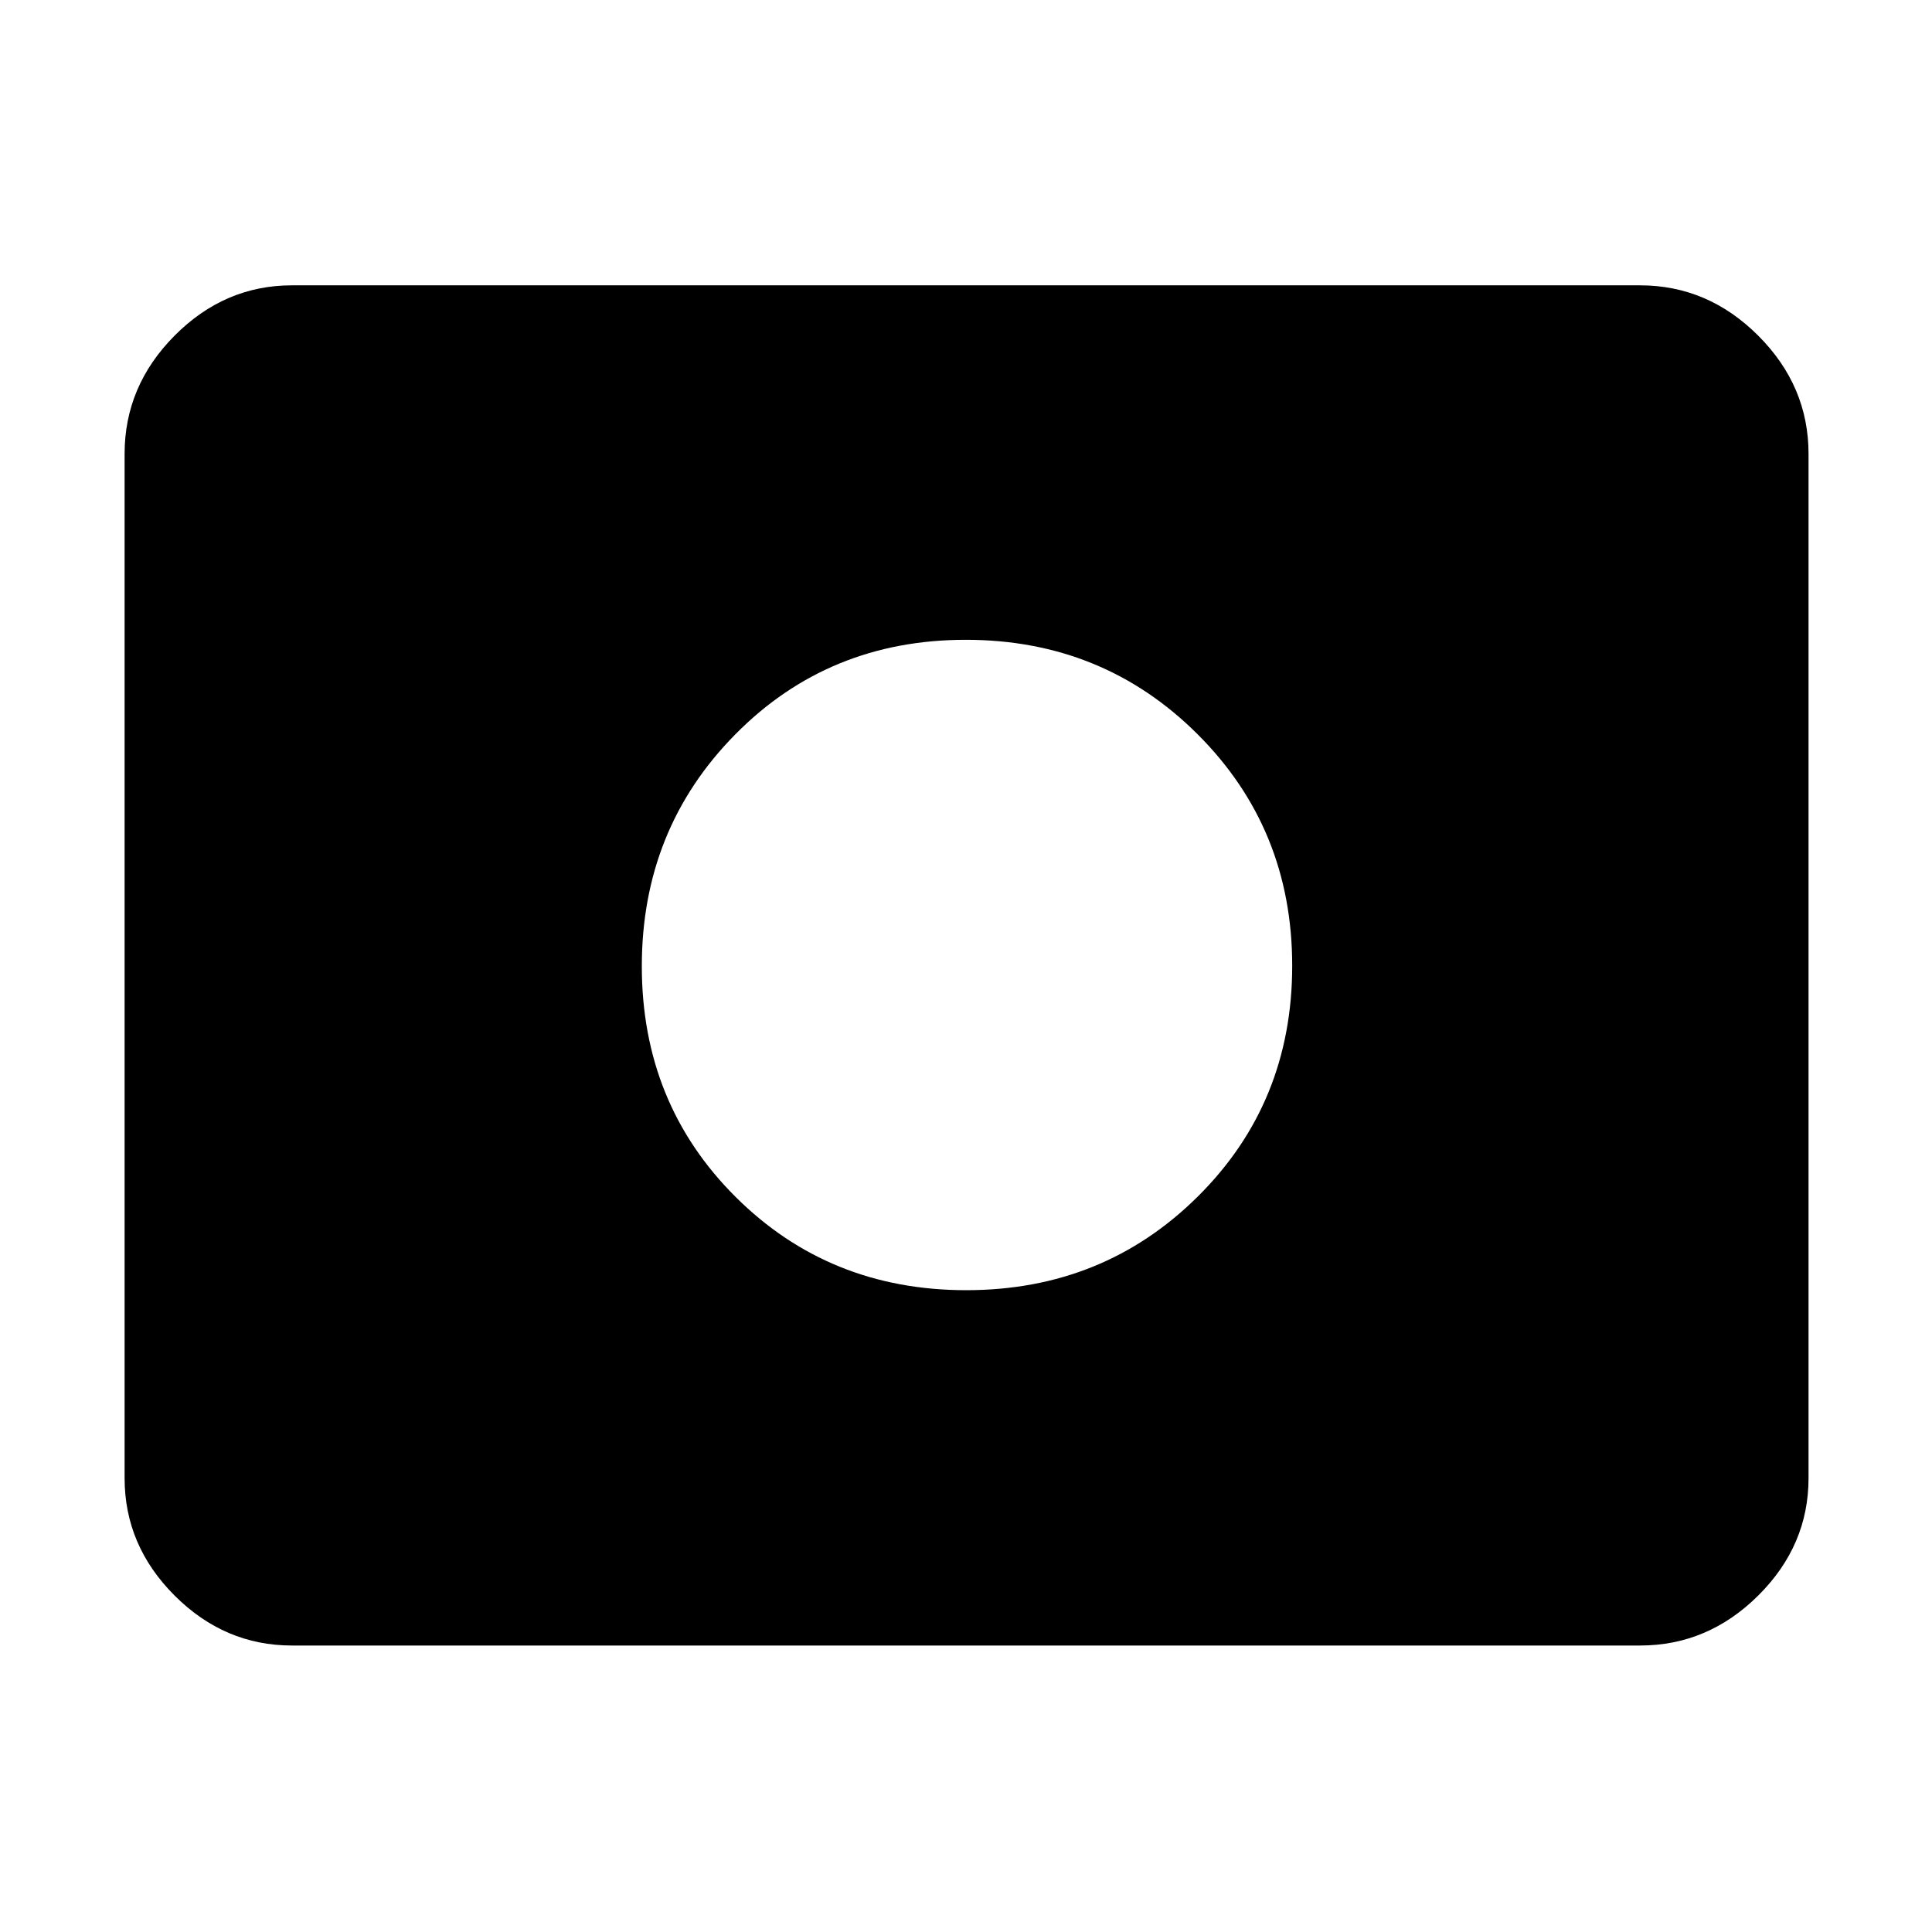 <svg xmlns="http://www.w3.org/2000/svg" height="48" viewBox="0 96 960 960" width="48"><path d="M480.12 737.087q68.141 0 115.054-46.533t46.913-114.674q0-68.141-47.033-115.054T479.88 413.913q-68.141 0-114.554 47.033T318.913 576.12q0 68.141 46.533 114.554t114.674 46.413ZM145.087 913.652q-33.501 0-58.338-24.836-24.836-24.837-24.836-58.338V321.522q0-33.734 24.836-58.737 24.837-25.003 58.338-25.003h669.826q33.734 0 58.737 25.003 25.002 25.003 25.002 58.737v508.956q0 33.501-25.002 58.338-25.003 24.836-58.737 24.836H145.087Z"/></svg>